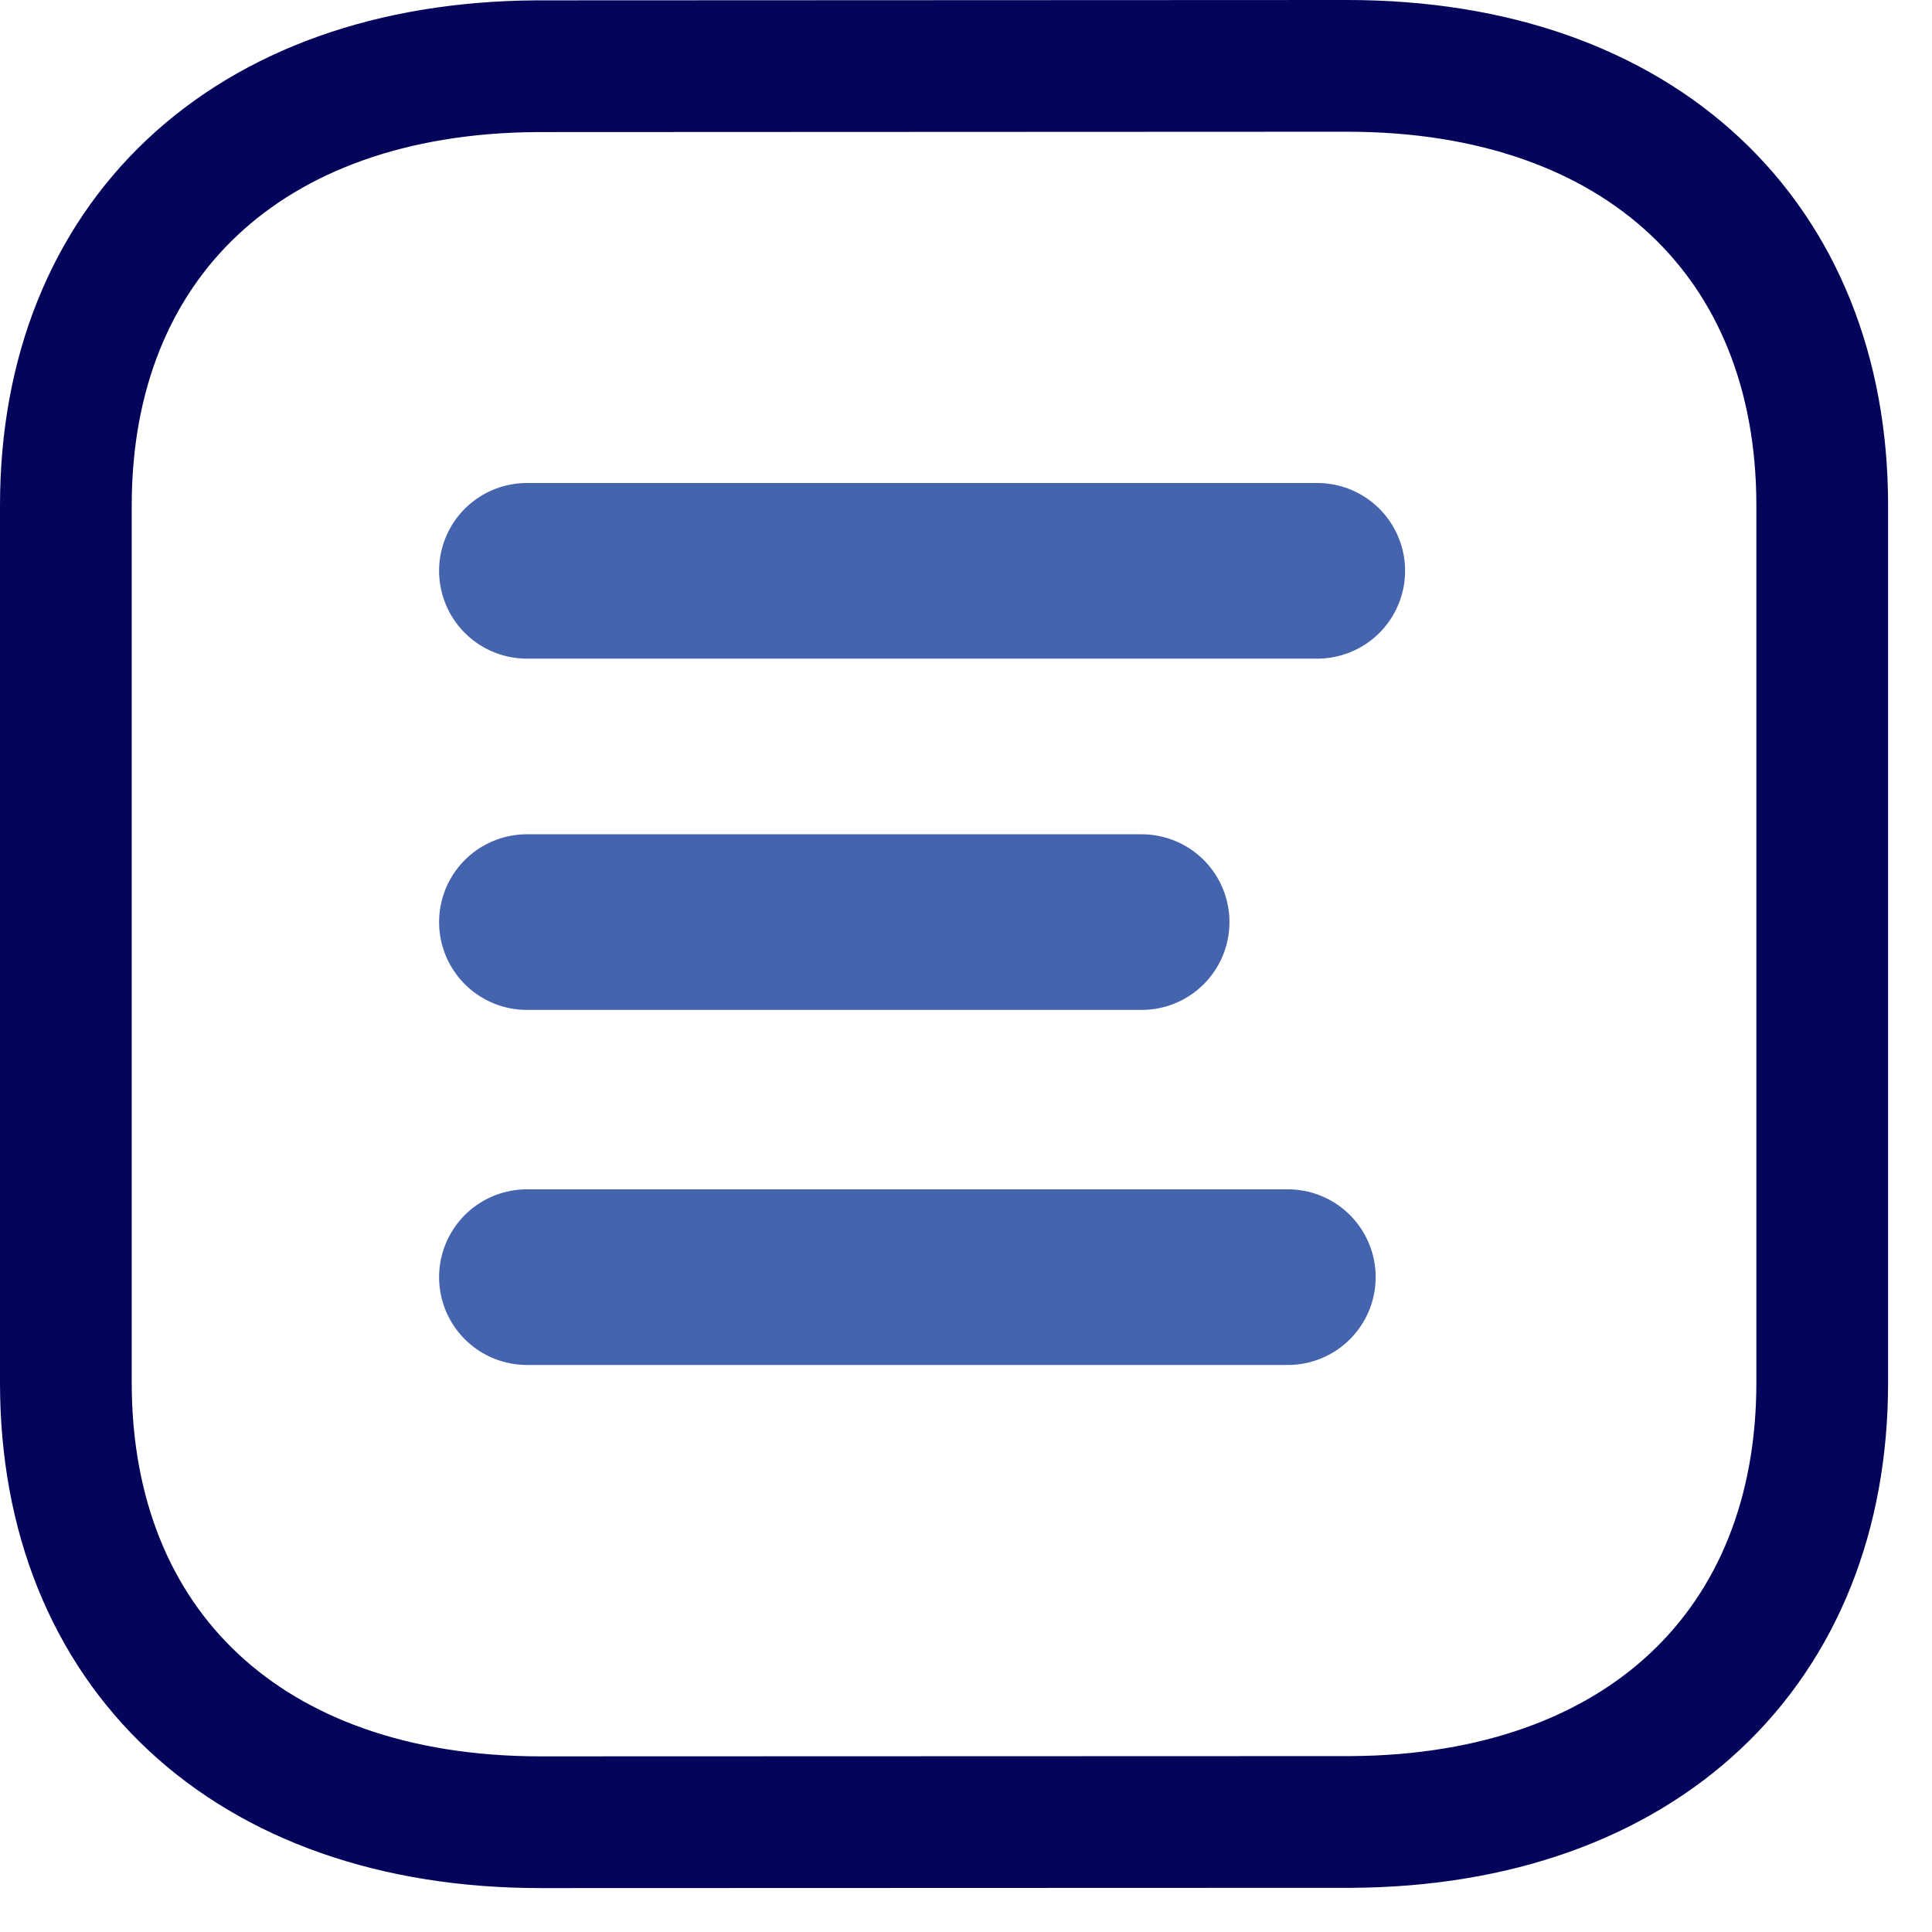 <svg width="22" height="22" viewBox="0 0 22 22" fill="none" xmlns="http://www.w3.org/2000/svg">
<path d="M14.665 14.543H6" stroke="#4564AE" stroke-width="2" stroke-linecap="round" stroke-linejoin="round"/>
<path d="M13 10.5H6" stroke="#4564AE" stroke-width="2" stroke-linecap="round" stroke-linejoin="round"/>
<path d="M15 6.5H6" stroke="#4564AE" stroke-width="2" stroke-linecap="round" stroke-linejoin="round"/>
<path fill-rule="evenodd" clip-rule="evenodd" d="M15.341 0.75C15.341 0.75 6.128 0.754 6.114 0.754C2.801 0.773 0.75 2.746 0.75 5.755V15.745C0.75 18.77 2.817 20.75 6.158 20.75C6.158 20.75 15.37 20.747 15.386 20.747C18.698 20.728 20.75 18.754 20.75 15.745V5.755C20.75 2.73 18.683 0.75 15.341 0.75Z" stroke="#04045A" stroke-width="1.5" stroke-linecap="round" stroke-linejoin="round"/>
</svg>
